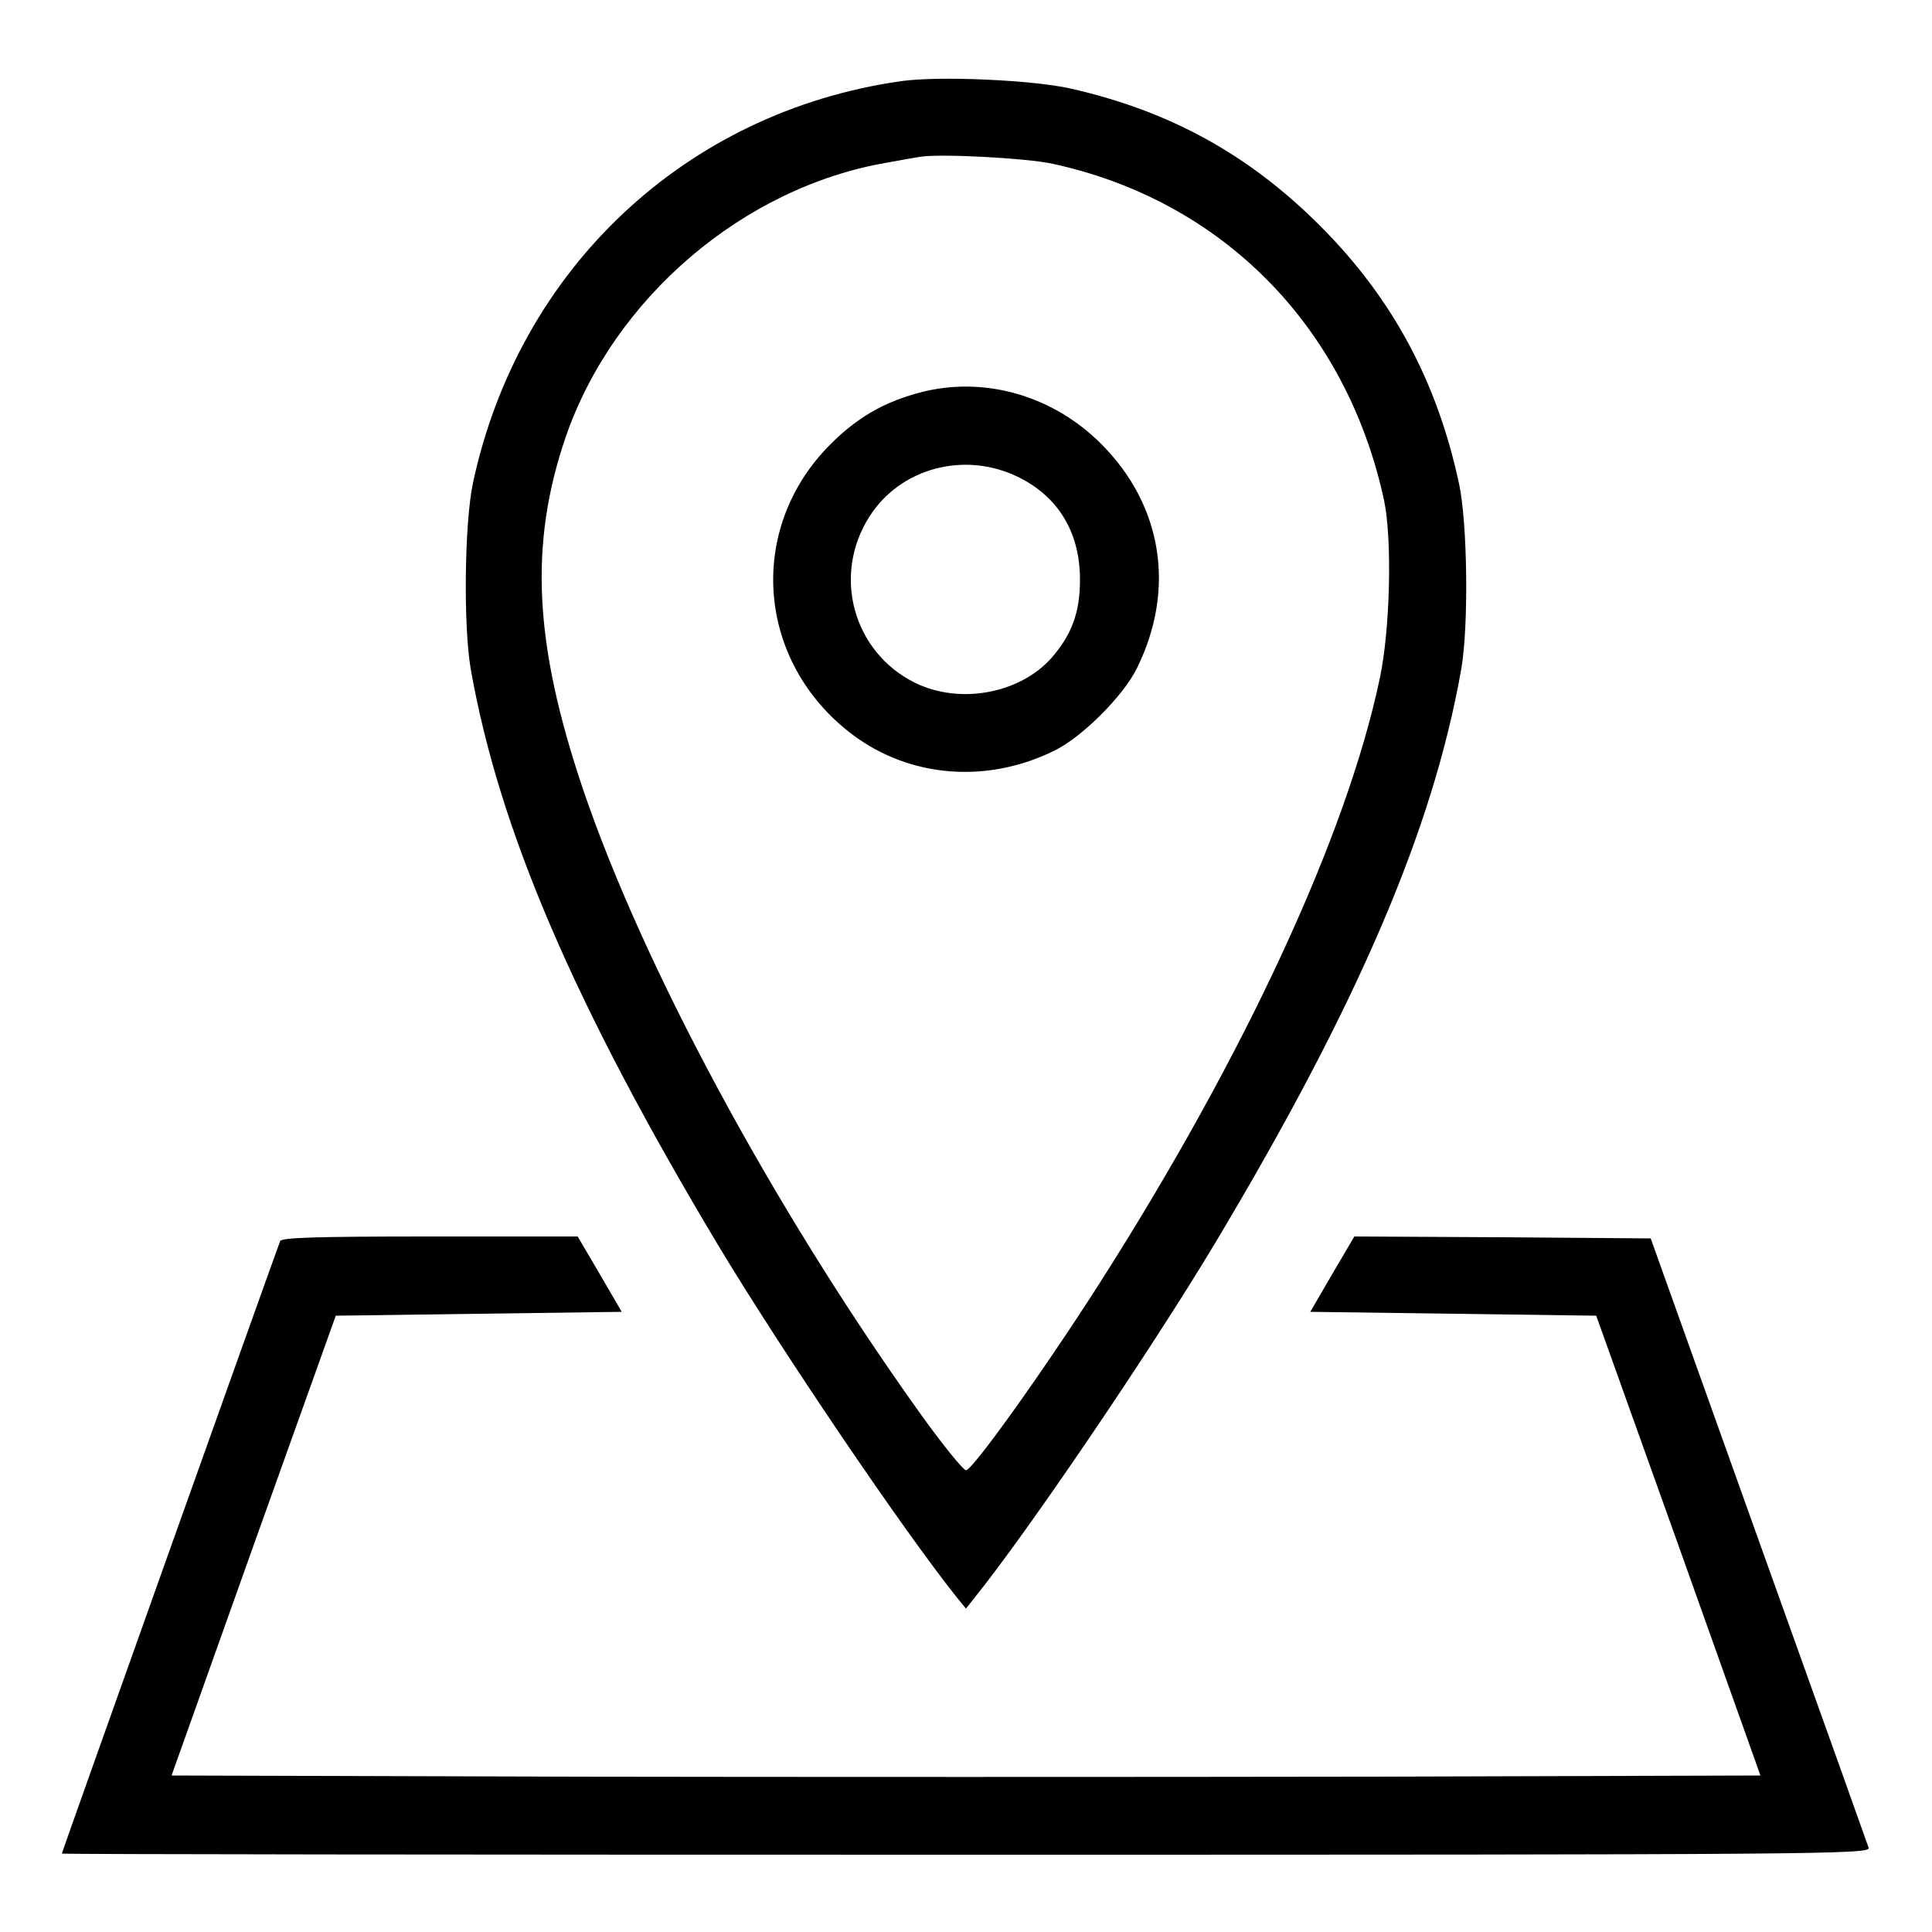 <?xml version="1.0" standalone="no"?>
<!DOCTYPE svg PUBLIC "-//W3C//DTD SVG 20010904//EN"
 "http://www.w3.org/TR/2001/REC-SVG-20010904/DTD/svg10.dtd">
<svg version="1.0" xmlns="http://www.w3.org/2000/svg"
 width="500pt" height="500pt" viewBox="0 0 500 500"
 preserveAspectRatio="xMidYMid meet">

<g transform="translate(0,500) scale(0.1,-0.1)"
fill="#000000" stroke="none">
<path d="M2332 4790 c-556 -79 -989 -484 -1108 -1040 -22 -104 -25 -368 -6
-480 73 -416 268 -870 639 -1490 167 -278 483 -744 620 -915 l23 -28 22 28
c138 171 454 637 621 915 371 620 566 1074 639 1490 19 111 16 376 -6 478 -57
266 -173 481 -360 668 -184 184 -389 297 -646 355 -98 22 -340 33 -438 19z
m393 -214 c440 -96 760 -422 857 -871 21 -101 16 -332 -11 -460 -85 -405 -348
-974 -724 -1564 -143 -224 -330 -486 -347 -486 -7 0 -64 70 -125 156 -376 527
-711 1149 -866 1606 -127 376 -140 634 -45 912 124 359 459 646 831 710 33 6
71 13 85 15 50 9 277 -3 345 -18z"/>
<path d="M2380 3984 c-93 -25 -161 -64 -231 -134 -218 -218 -192 -563 57 -751
149 -112 349 -128 524 -41 71 35 177 141 212 212 101 204 67 421 -91 580 -126
127 -305 178 -471 134z m254 -218 c105 -51 161 -144 161 -266 0 -85 -21 -142
-74 -203 -82 -92 -237 -121 -353 -64 -160 79 -215 278 -118 430 80 126 246
170 384 103z"/>
<path d="M725 1788 c-24 -64 -565 -1582 -565 -1585 0 -2 1053 -3 2341 -3 2224
0 2340 1 2335 18 -3 9 -131 368 -285 797 l-279 780 -383 3 -384 2 -57 -97 -57
-98 370 -5 370 -5 213 -595 212 -595 -1028 -3 c-565 -1 -1491 -1 -2056 0
l-1028 3 212 595 213 595 370 5 370 5 -57 98 -57 97 -383 0 c-297 0 -384 -3
-387 -12z"/>
</g>
</svg>
